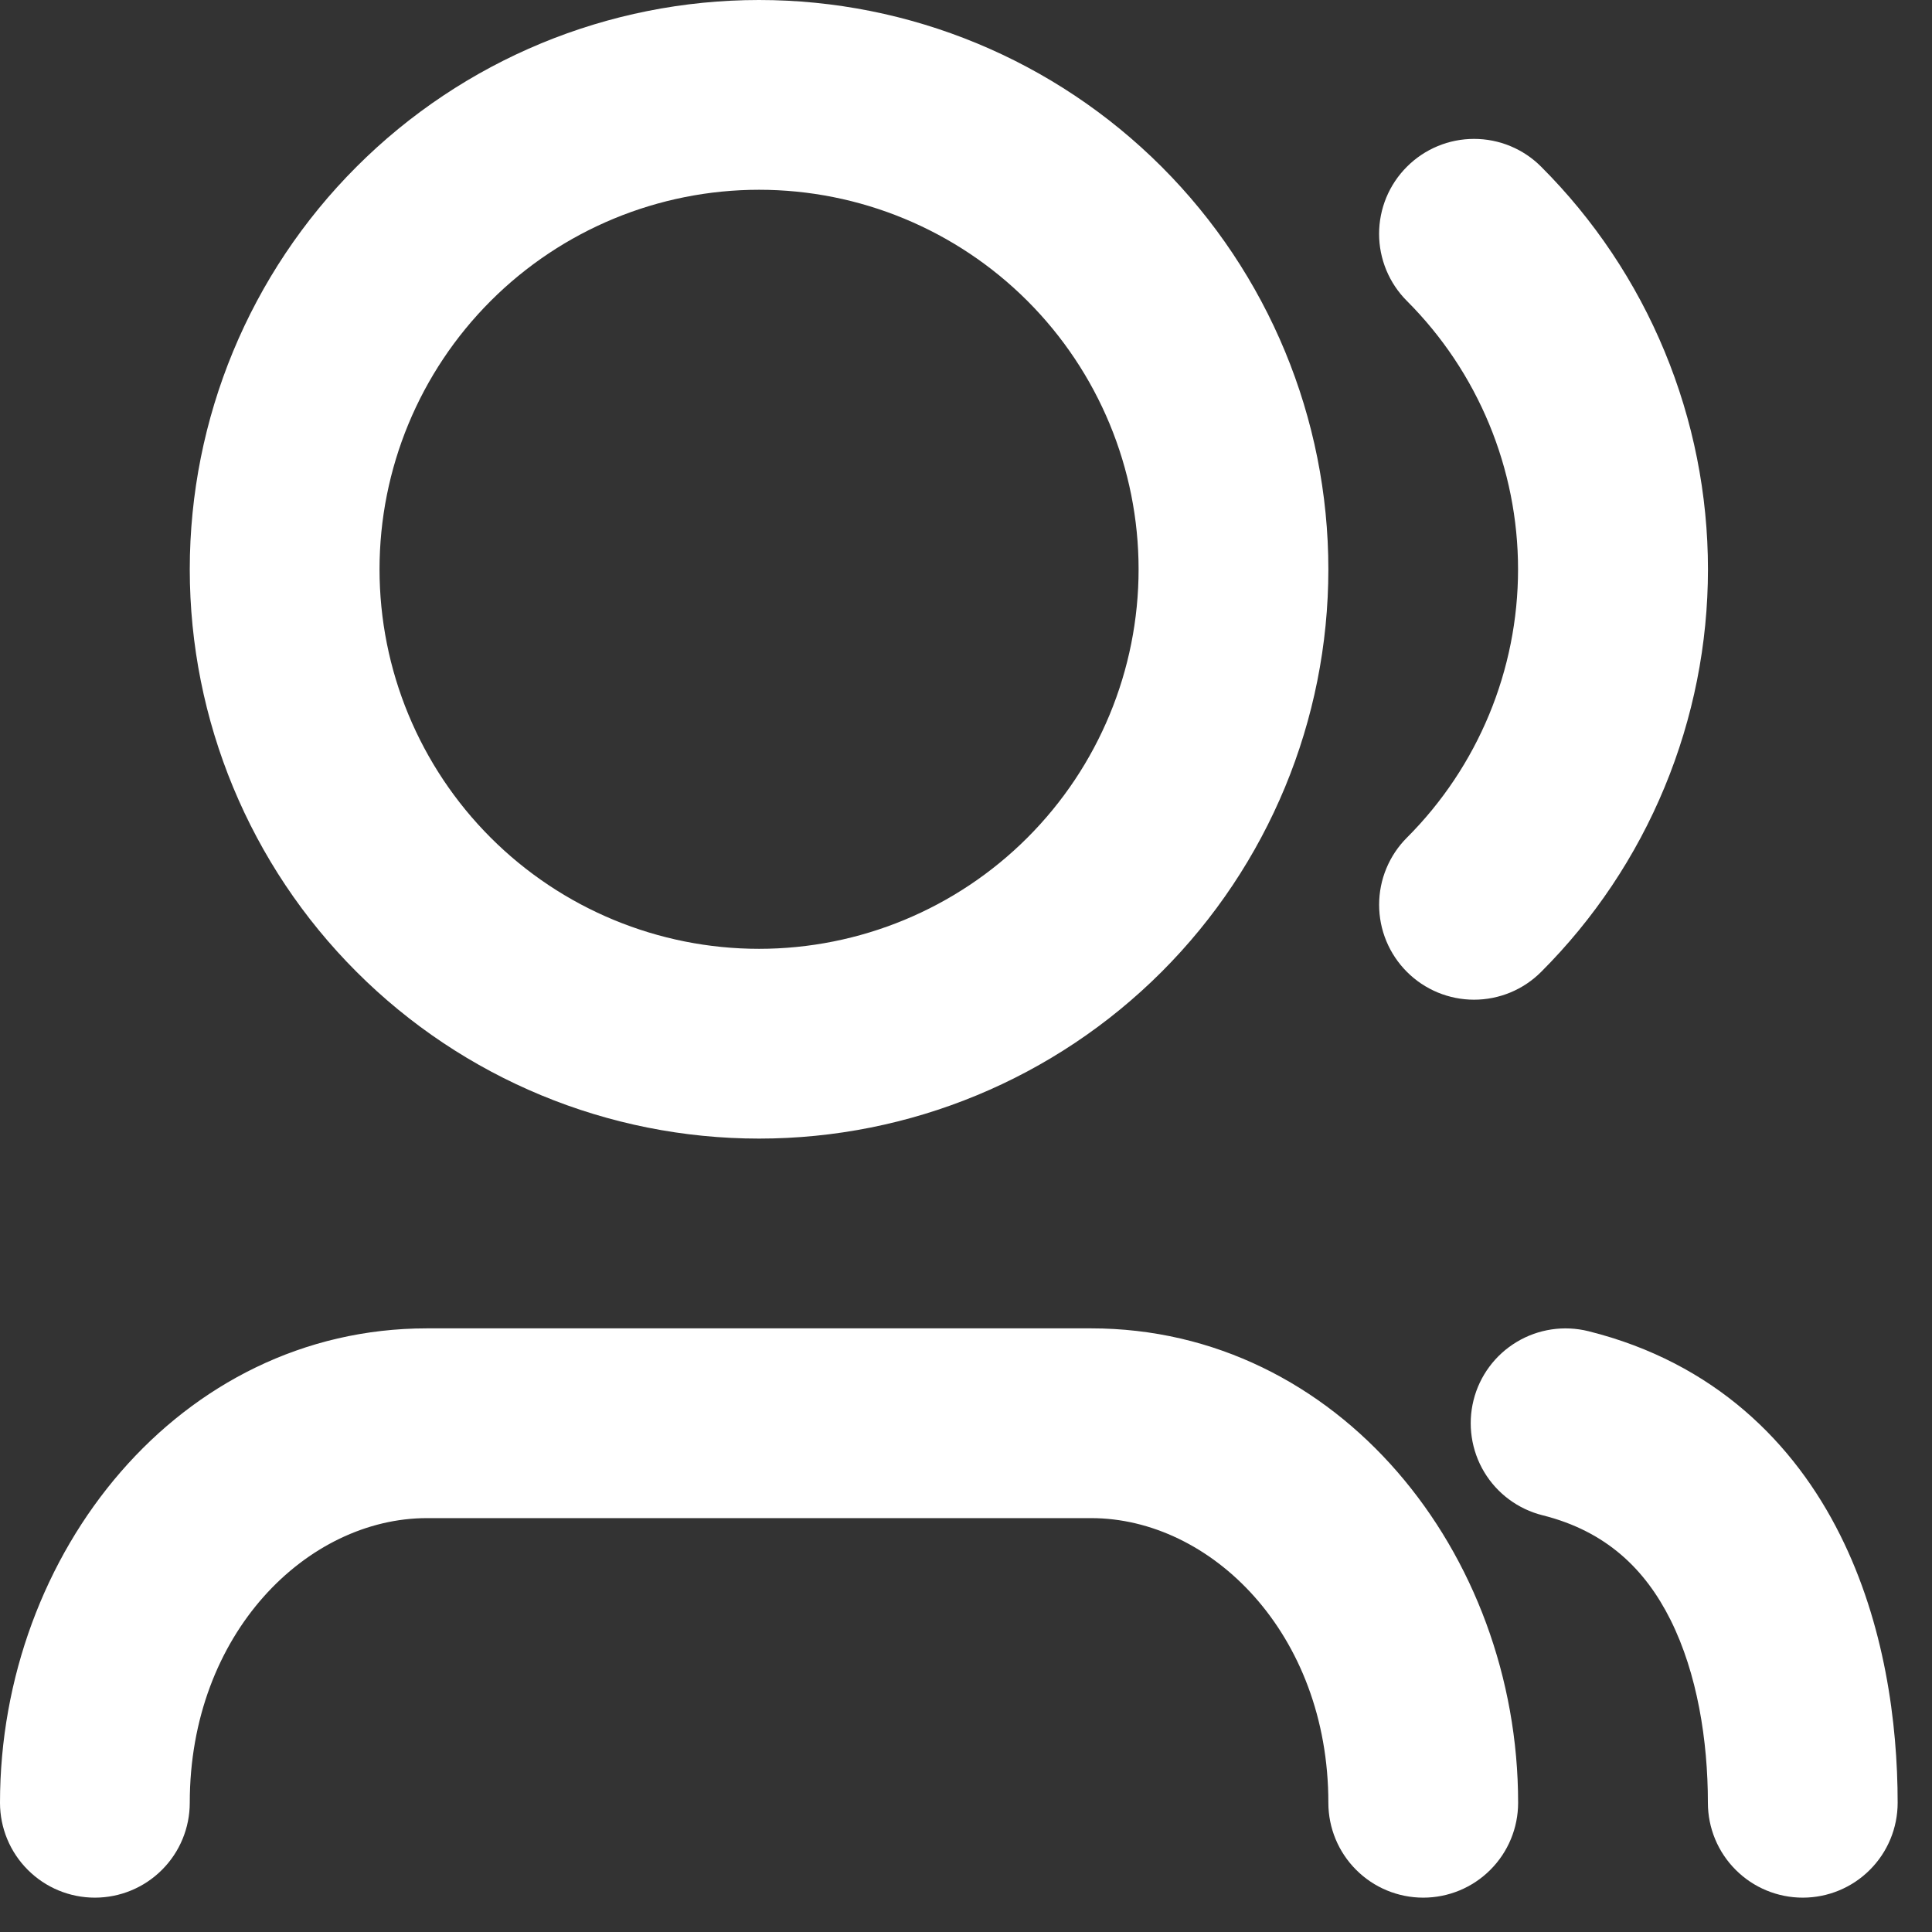 <svg width="54" height="54" viewBox="0 0 54 54" fill="none" xmlns="http://www.w3.org/2000/svg">
<rect x="0" y="0" width="54" height="54" fill="#333333" stroke="none"/>
<path d="M21.216 5.304C18.403 5.304 15.704 6.422 13.715 8.411C11.726 10.4 10.608 13.099 10.608 15.912C10.608 18.725 11.726 21.424 13.715 23.413C15.704 25.402 18.403 26.52 21.216 26.52C24.029 26.52 26.728 25.402 28.717 23.413C30.706 21.424 31.824 18.725 31.824 15.912C31.824 13.099 30.706 10.4 28.717 8.411C26.728 6.422 24.029 5.304 21.216 5.304ZM5.304 15.912C5.304 11.692 6.98 7.645 9.965 4.661C12.949 1.676 16.996 0 21.216 0C25.436 0 29.483 1.676 32.468 4.661C35.452 7.645 37.128 11.692 37.128 15.912C37.128 20.132 35.452 24.179 32.468 27.163C29.483 30.148 25.436 31.824 21.216 31.824C16.996 31.824 12.949 30.148 9.965 27.163C6.98 24.179 5.304 20.132 5.304 15.912ZM39.324 4.66C39.57 4.413 39.863 4.217 40.185 4.084C40.507 3.95 40.852 3.882 41.2 3.882C41.549 3.882 41.894 3.95 42.216 4.084C42.538 4.217 42.83 4.413 43.076 4.66C44.554 6.137 45.727 7.891 46.526 9.822C47.326 11.753 47.738 13.822 47.738 15.912C47.738 18.002 47.326 20.071 46.526 22.002C45.727 23.933 44.554 25.687 43.076 27.164C42.83 27.411 42.538 27.606 42.216 27.74C41.894 27.873 41.549 27.942 41.2 27.942C40.852 27.942 40.507 27.873 40.185 27.74C39.863 27.606 39.57 27.411 39.324 27.164C39.078 26.918 38.882 26.625 38.749 26.304C38.615 25.982 38.547 25.637 38.547 25.288C38.547 24.94 38.615 24.595 38.749 24.273C38.882 23.951 39.078 23.658 39.324 23.412C41.312 21.423 42.43 18.725 42.43 15.912C42.43 13.099 41.312 10.401 39.324 8.412C39.077 8.166 38.882 7.873 38.748 7.551C38.615 7.229 38.546 6.884 38.546 6.536C38.546 6.187 38.615 5.842 38.748 5.52C38.882 5.198 39.077 4.906 39.324 4.66ZM41.186 39.136C41.356 38.454 41.791 37.868 42.394 37.507C42.996 37.145 43.718 37.038 44.4 37.208C47.922 38.088 50.152 40.337 51.433 42.904C52.674 45.384 53.04 48.155 53.04 50.388C53.04 51.091 52.761 51.766 52.263 52.263C51.766 52.761 51.091 53.04 50.388 53.04C49.685 53.04 49.01 52.761 48.513 52.263C48.015 51.766 47.736 51.091 47.736 50.388C47.736 48.646 47.439 46.773 46.691 45.275C45.983 43.861 44.896 42.798 43.114 42.352C42.432 42.181 41.846 41.747 41.484 41.144C41.123 40.542 41.016 39.817 41.186 39.136ZM11.934 42.432C8.592 42.432 5.304 45.649 5.304 50.388C5.304 51.091 5.025 51.766 4.527 52.263C4.03 52.761 3.355 53.04 2.652 53.04C1.949 53.04 1.274 52.761 0.777 52.263C0.279 51.766 0 51.091 0 50.388C0 43.408 5.02 37.128 11.934 37.128H30.498C37.412 37.128 42.432 43.408 42.432 50.388C42.432 51.091 42.153 51.766 41.655 52.263C41.158 52.761 40.483 53.04 39.78 53.04C39.077 53.04 38.402 52.761 37.905 52.263C37.407 51.766 37.128 51.091 37.128 50.388C37.128 45.649 33.84 42.432 30.498 42.432H11.934Z" fill="white"/>
</svg>
